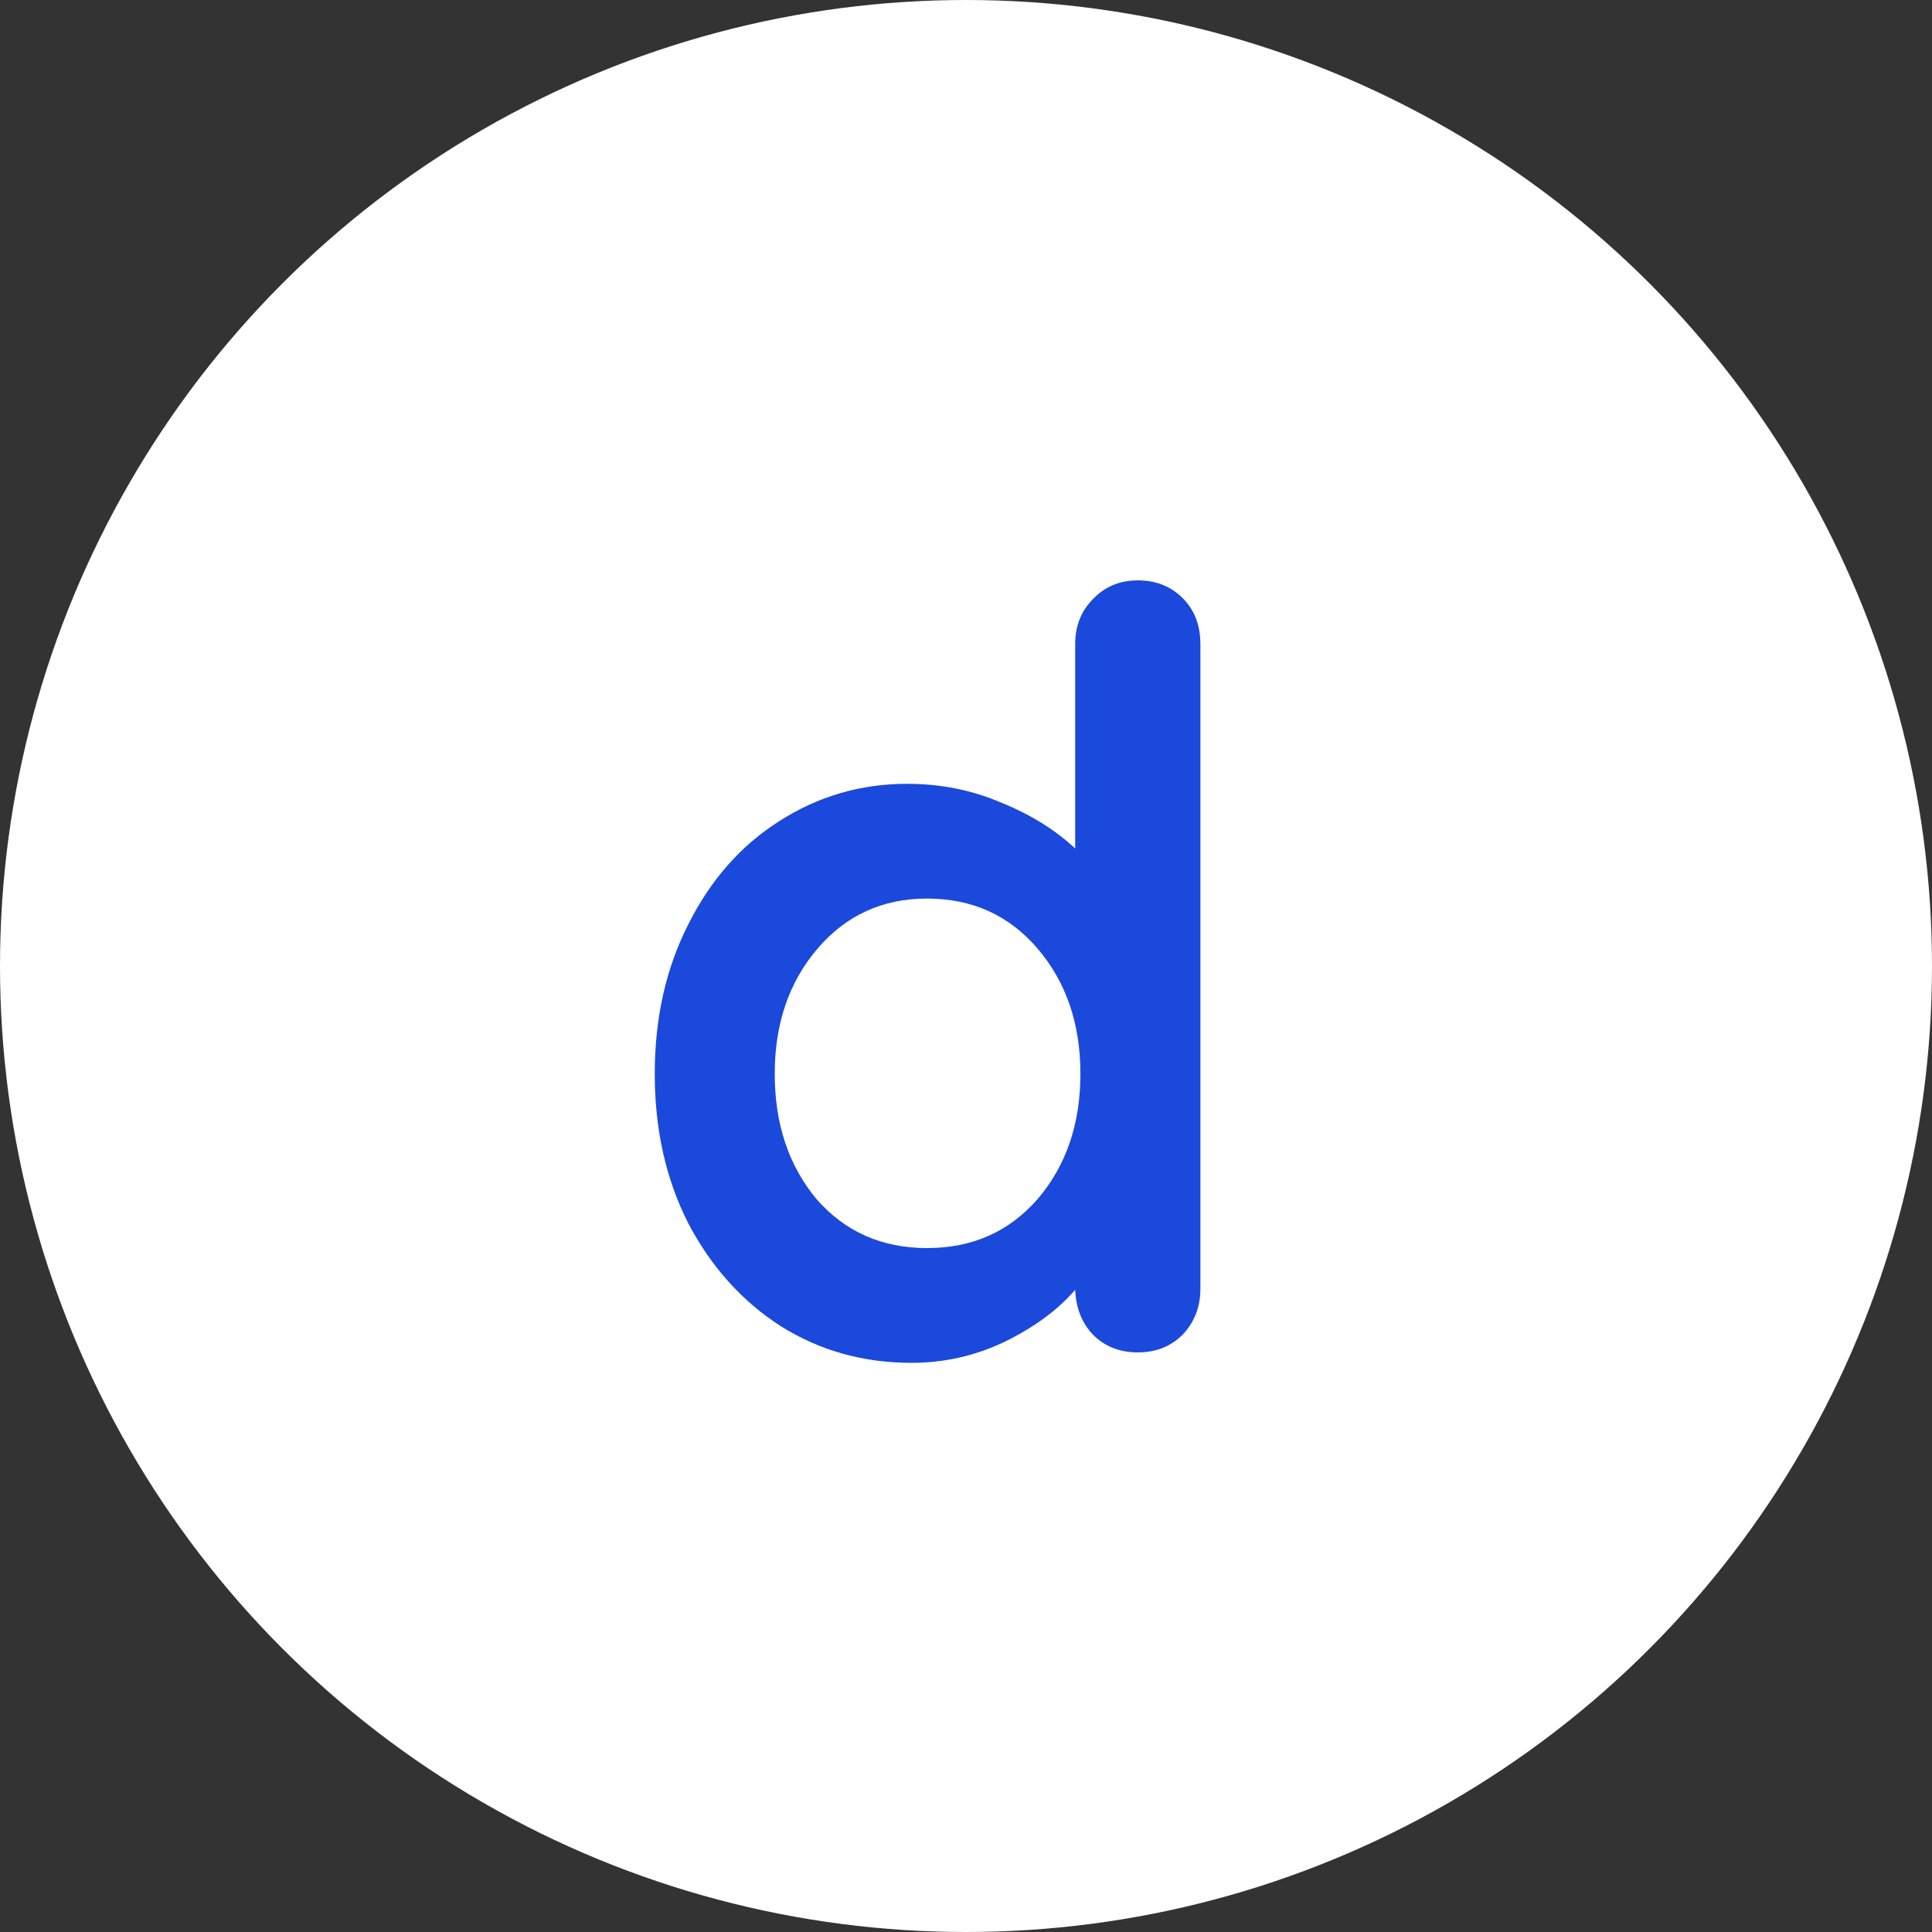 <svg width="50" height="50" viewBox="0 0 50 50" fill="none" xmlns="http://www.w3.org/2000/svg">
<rect x="0" y="0" width="50" height="50" fill="#333333" stroke="none"/>
<circle cx="25" cy="25" r="25" fill="white"/>
<path d="M29.446 15.02C29.914 15.02 30.301 15.173 30.607 15.479C30.913 15.785 31.066 16.181 31.066 16.667V33.353C31.066 33.821 30.913 34.217 30.607 34.541C30.301 34.847 29.914 35 29.446 35C28.978 35 28.591 34.847 28.285 34.541C27.997 34.235 27.844 33.848 27.826 33.38C27.376 33.902 26.764 34.352 25.99 34.73C25.234 35.09 24.433 35.27 23.587 35.27C22.345 35.27 21.22 34.955 20.212 34.325C19.204 33.677 18.403 32.786 17.809 31.652C17.233 30.518 16.945 29.231 16.945 27.791C16.945 26.351 17.233 25.064 17.809 23.93C18.385 22.778 19.168 21.887 20.158 21.257C21.166 20.609 22.273 20.285 23.479 20.285C24.343 20.285 25.153 20.447 25.909 20.771C26.665 21.077 27.304 21.473 27.826 21.959V16.667C27.826 16.199 27.979 15.812 28.285 15.506C28.591 15.182 28.978 15.02 29.446 15.02ZM23.992 32.3C25.162 32.3 26.116 31.877 26.854 31.031C27.592 30.167 27.961 29.087 27.961 27.791C27.961 26.495 27.592 25.415 26.854 24.551C26.116 23.687 25.162 23.255 23.992 23.255C22.84 23.255 21.895 23.687 21.157 24.551C20.419 25.415 20.05 26.495 20.05 27.791C20.05 29.087 20.41 30.167 21.13 31.031C21.868 31.877 22.822 32.3 23.992 32.3Z" fill="#1B49DB"/>
</svg>
